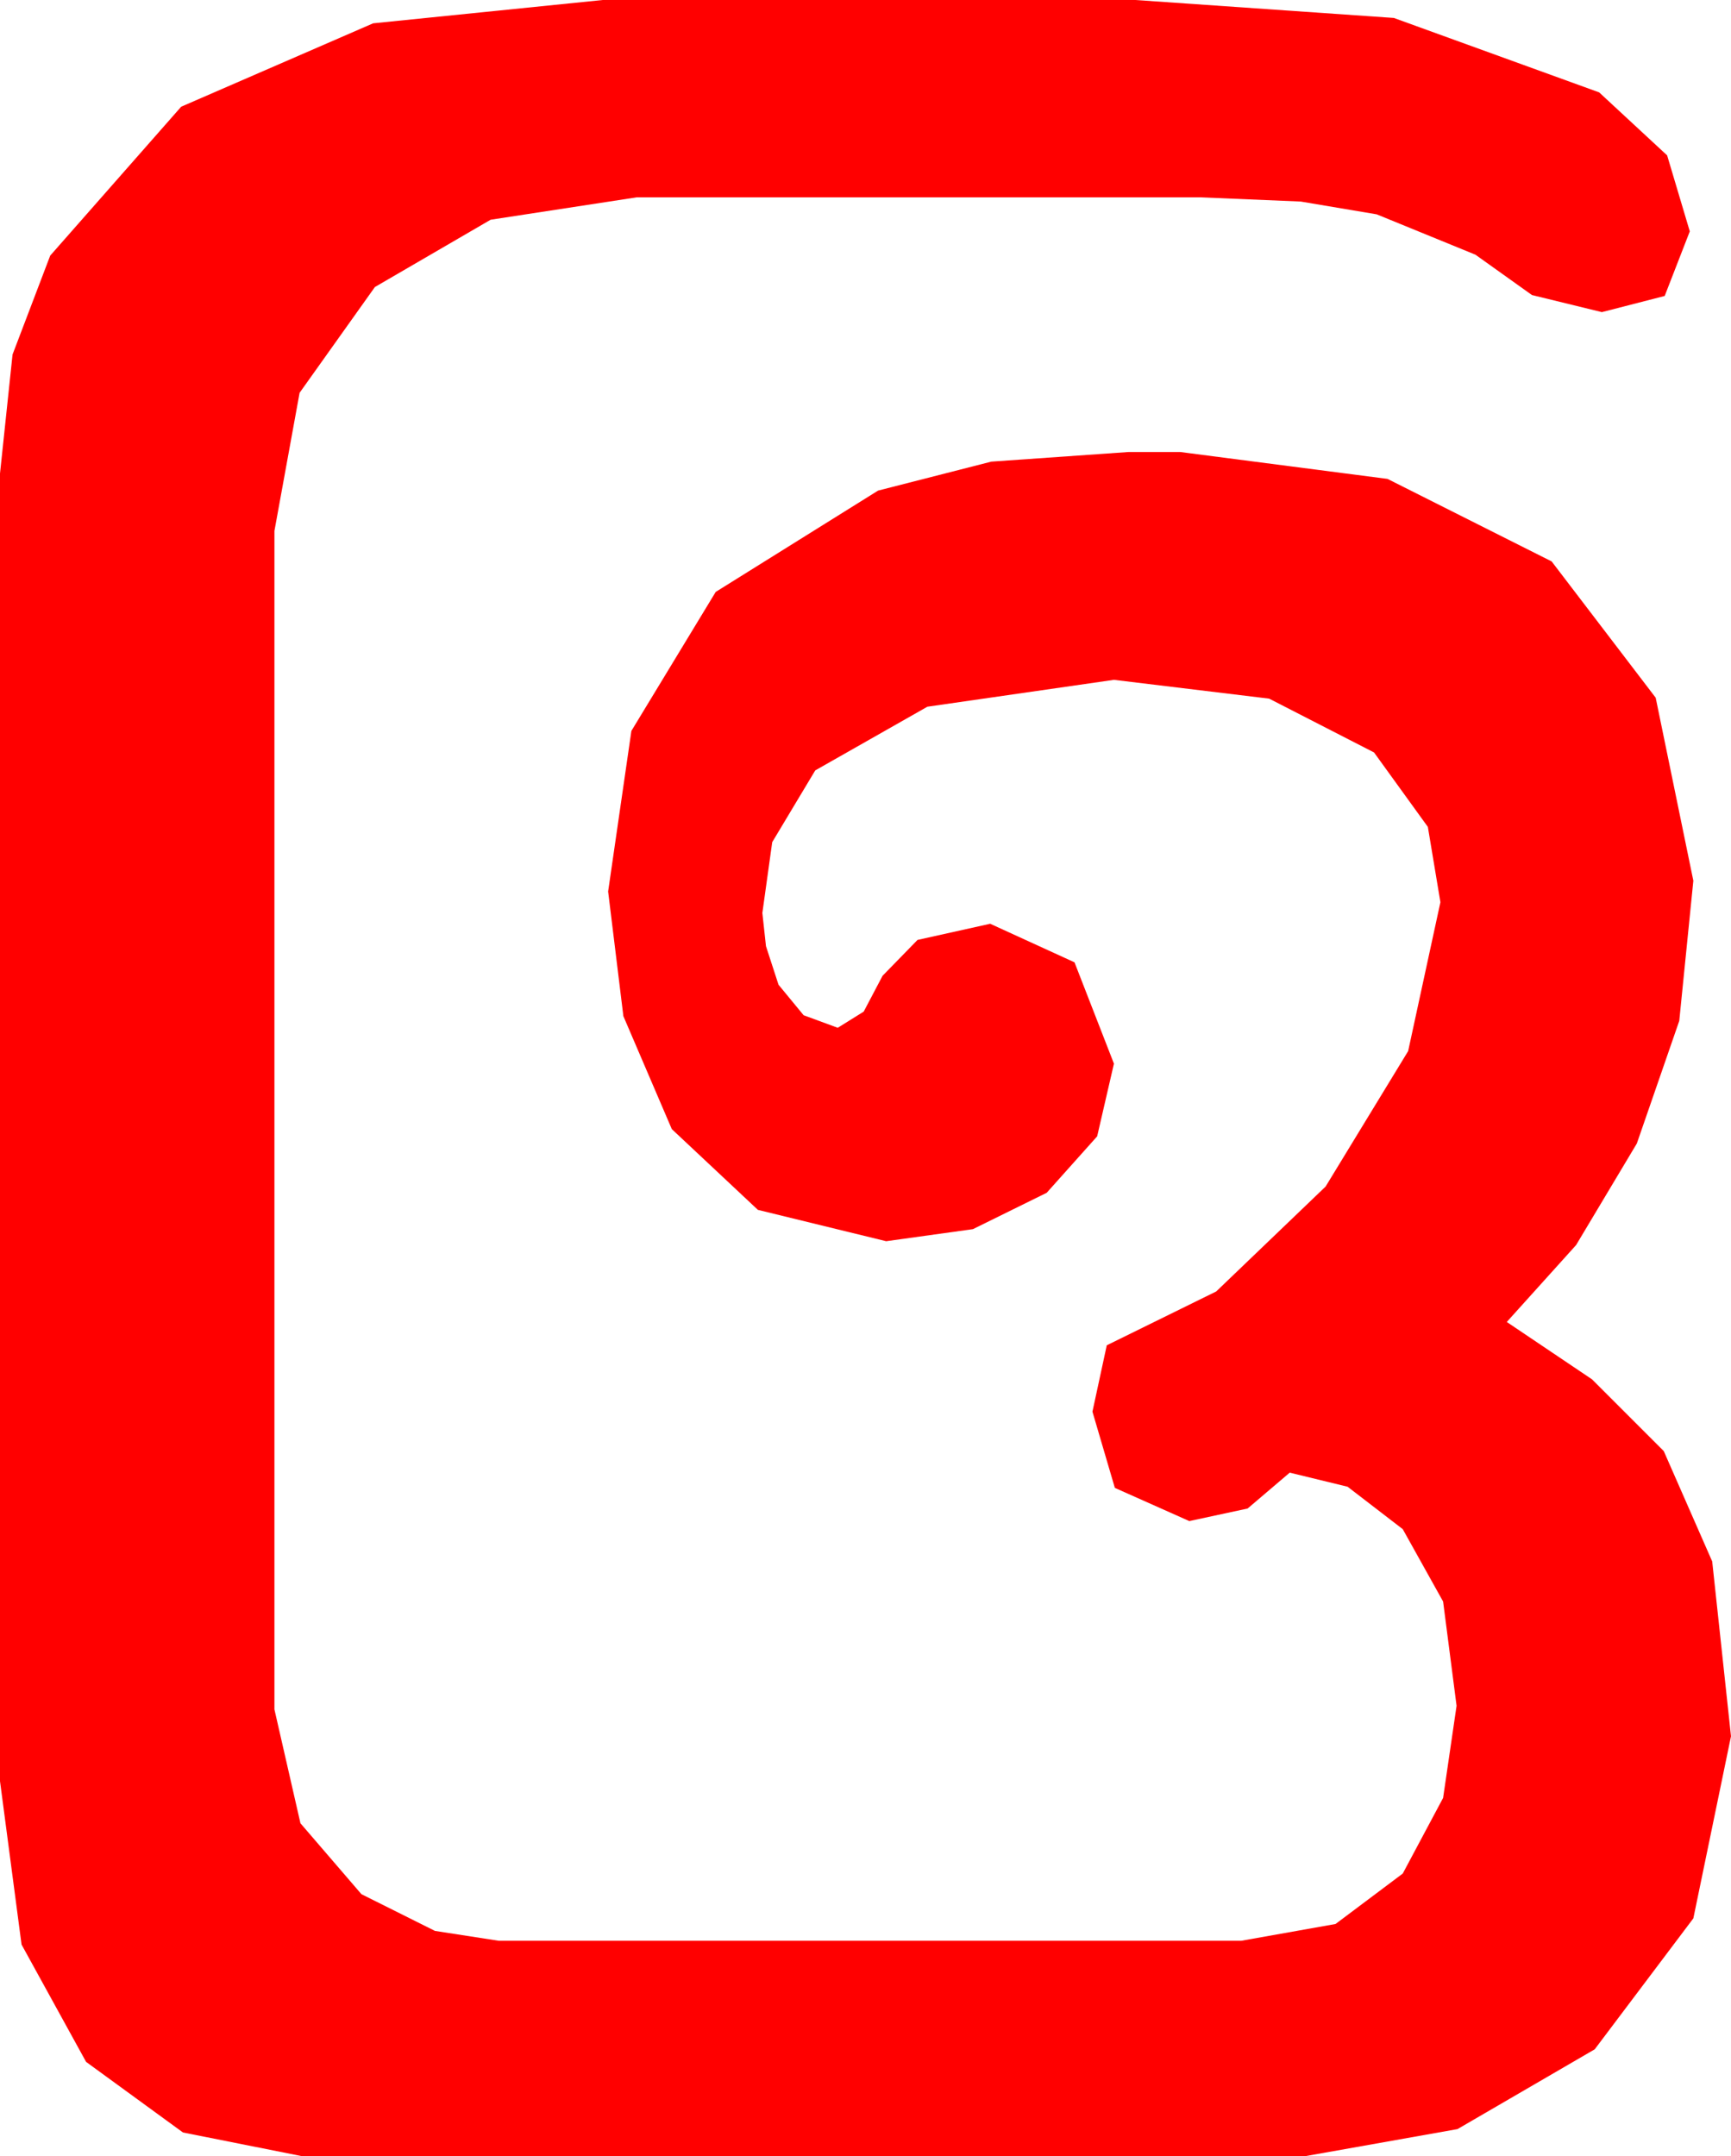 <?xml version="1.0" encoding="utf-8"?>
<!DOCTYPE svg PUBLIC "-//W3C//DTD SVG 1.1//EN" "http://www.w3.org/Graphics/SVG/1.1/DTD/svg11.dtd">
<svg width="28.271" height="35.215" xmlns="http://www.w3.org/2000/svg" xmlns:xlink="http://www.w3.org/1999/xlink" xmlns:xml="http://www.w3.org/XML/1998/namespace" version="1.1">
  <g>
    <g>
      <path style="fill:#FF0000;fill-opacity:1" d="M9.844,0L18.545,0 22.764,0.293 26.118,1.509 27.228,2.538 27.598,3.779 27.188,4.834 26.162,5.098 25.02,4.819 24.097,4.16 22.485,3.501 21.244,3.292 19.6,3.223 10.4,3.223 8.013,3.589 6.123,4.688 4.893,6.416 4.482,8.672 4.482,27.92 4.907,29.78 5.903,30.938 7.104,31.538 8.145,31.699 20.273,31.699 21.812,31.425 22.91,30.601 23.569,29.366 23.789,27.861 23.569,26.158 22.91,24.976 22.009,24.283 21.064,24.053 20.376,24.639 19.424,24.844 18.208,24.302 17.842,23.057 18.076,21.973 19.863,21.094 21.65,19.38 22.998,17.168 23.525,14.736 23.32,13.506 22.441,12.29 20.728,11.411 18.193,11.104 15.146,11.543 13.315,12.583 12.612,13.755 12.451,14.912 12.51,15.454 12.715,16.084 13.125,16.582 13.682,16.787 14.106,16.523 14.414,15.938 14.985,15.352 16.172,15.088 17.549,15.718 18.193,17.373 17.919,18.56 17.095,19.482 15.89,20.076 14.473,20.273 12.378,19.761 10.972,18.442 10.181,16.597 9.932,14.561 10.312,11.938 11.689,9.668 14.341,8.013 16.19,7.54 18.428,7.383 19.277,7.383 22.661,7.822 25.342,9.17 27.041,11.396 27.656,14.385 27.426,16.674 26.733,18.677 25.741,20.336 24.609,21.592 26.001,22.529 27.173,23.701 27.964,25.503 28.271,28.359 27.656,31.333 26.045,33.472 23.804,34.775 21.328,35.215 4.922,35.215 2.988,34.83 1.406,33.677 0.352,31.761 0,29.092 0,7.734 0.205,5.79 0.82,4.175 2.959,1.743 6.094,0.381 9.844,0z" />
    </g>
  </g>
</svg>